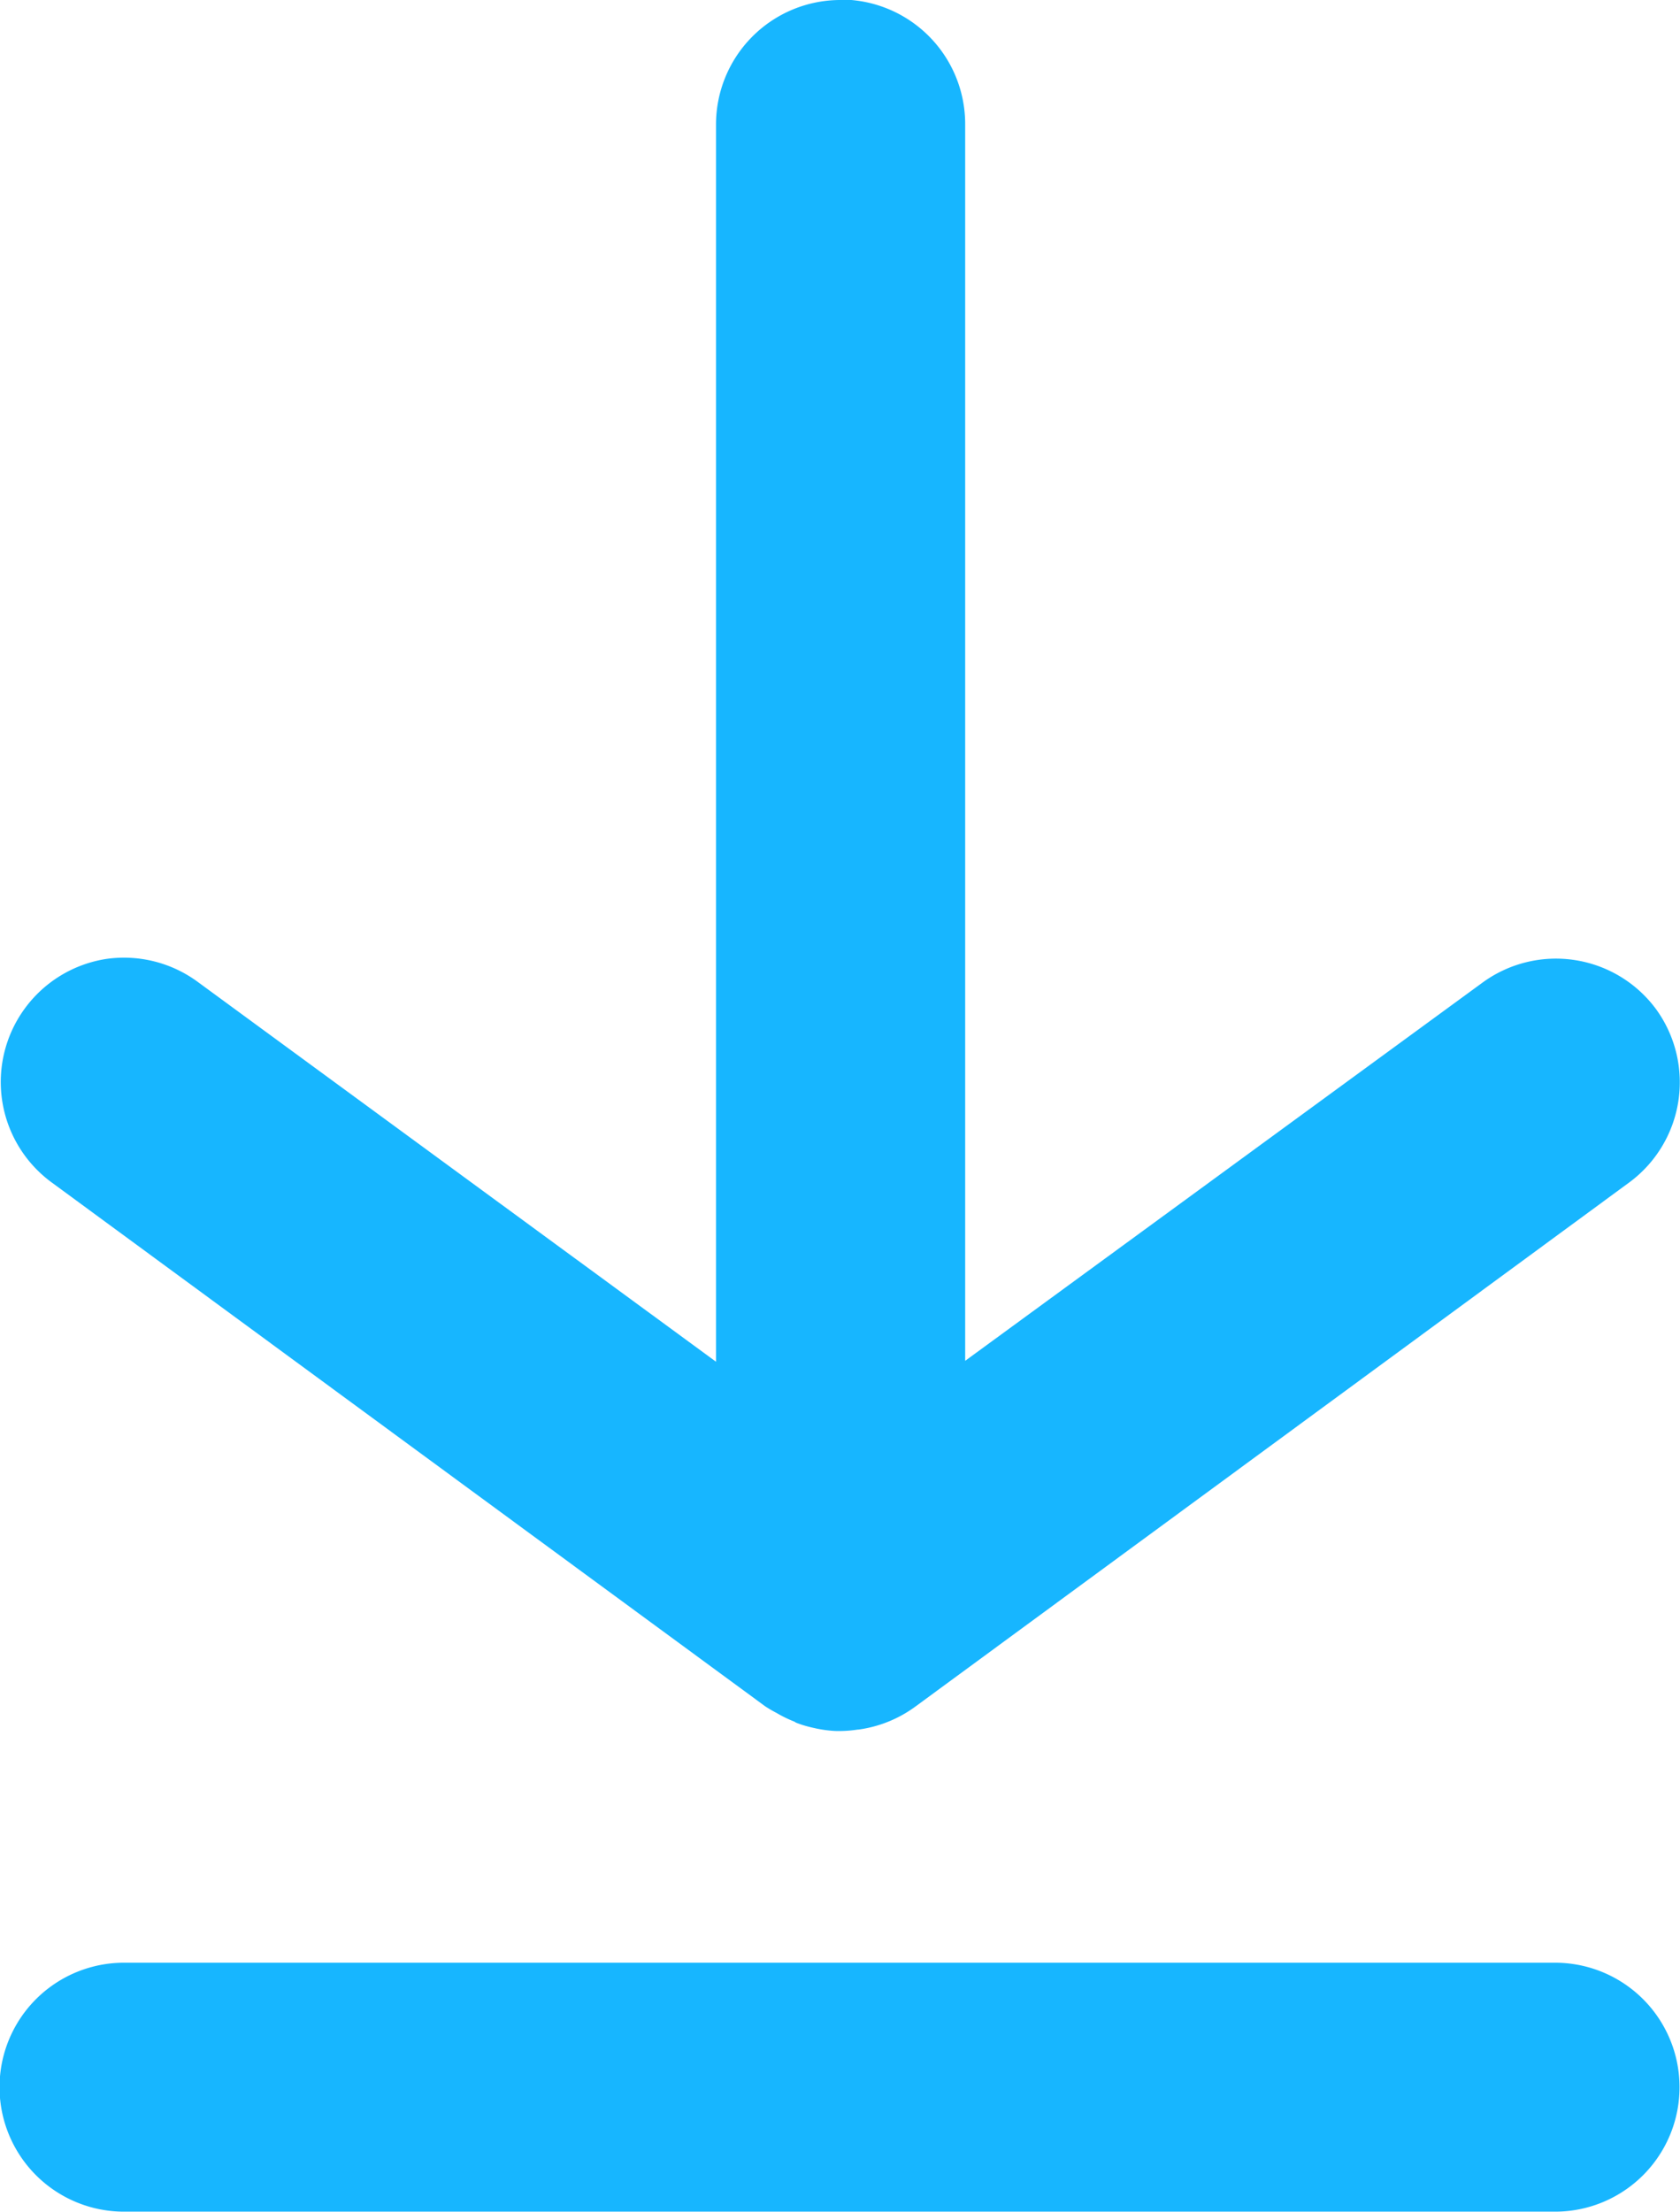 <?xml version="1.0" encoding="UTF-8" standalone="no"?>
<!-- Created with Inkscape (http://www.inkscape.org/) -->

<svg
   width="3.618mm"
   height="4.763mm"
   viewBox="0 0 3.618 4.763"
   version="1.1"
   id="svg5"
   xml:space="preserve"
   xmlns="http://www.w3.org/2000/svg"
   xmlns:svg="http://www.w3.org/2000/svg"><defs
     id="defs2" /><g
     id="layer2"
     style="display:inline"
     transform="translate(-70.03,-28.05)"><path
       id="path1140"
       style="color:#000000;fill:#17b6ff;fill-opacity:1;stroke-width:1;stroke-linecap:round;stroke-linejoin:round;-inkscape-stroke:none"
       d="M 71.838,28.05 A 0.268,0.268 0 0 0 71.572,28.319 v 2.663 l -1.115,-0.817 a 0.268,0.268 0 0 0 -0.2,-0.05 0.268,0.268 0 0 0 -0.174,0.107 0.268,0.268 0 0 0 0.057,0.373 l 1.538,1.129 a 0.268,0.268 0 0 0 0.024,0.014 0.268,0.268 0 0 0 0.034,0.017 0.268,0.268 0 0 0 0.005,0.002 0.268,0.268 0 0 0 0.003,0.002 0.268,0.268 0 0 0 0.014,0.005 0.268,0.268 0 0 0 0.027,0.007 0.268,0.268 0 0 0 5.24e-4,0 0.268,0.268 0 0 0 10e-4,5.24e-4 0.268,0.268 0 0 0 5.23e-4,0 0.268,0.268 0 0 0 0.034,0.005 0.268,0.268 0 0 0 0.008,5.22e-4 0.268,0.268 0 0 0 0.048,-0.003 0.268,0.268 0 0 0 5.23e-4,0 0.268,0.268 0 0 0 0.001,0 0.268,0.268 0 0 0 0.122,-0.049 l 1.538,-1.129 a 0.268,0.268 0 0 0 0.058,-0.373 0.268,0.268 0 0 0 -0.373,-0.058 l -1.115,0.815 v -2.662 a 0.268,0.268 0 0 0 -0.269,-0.269 z m -1.54,4.226 a 0.268,0.268 0 0 0 -0.269,0.267 0.268,0.268 0 0 0 0.269,0.269 h 3.082 a 0.268,0.268 0 0 0 0.267,-0.269 0.268,0.268 0 0 0 -0.267,-0.267 z" /></g></svg>

